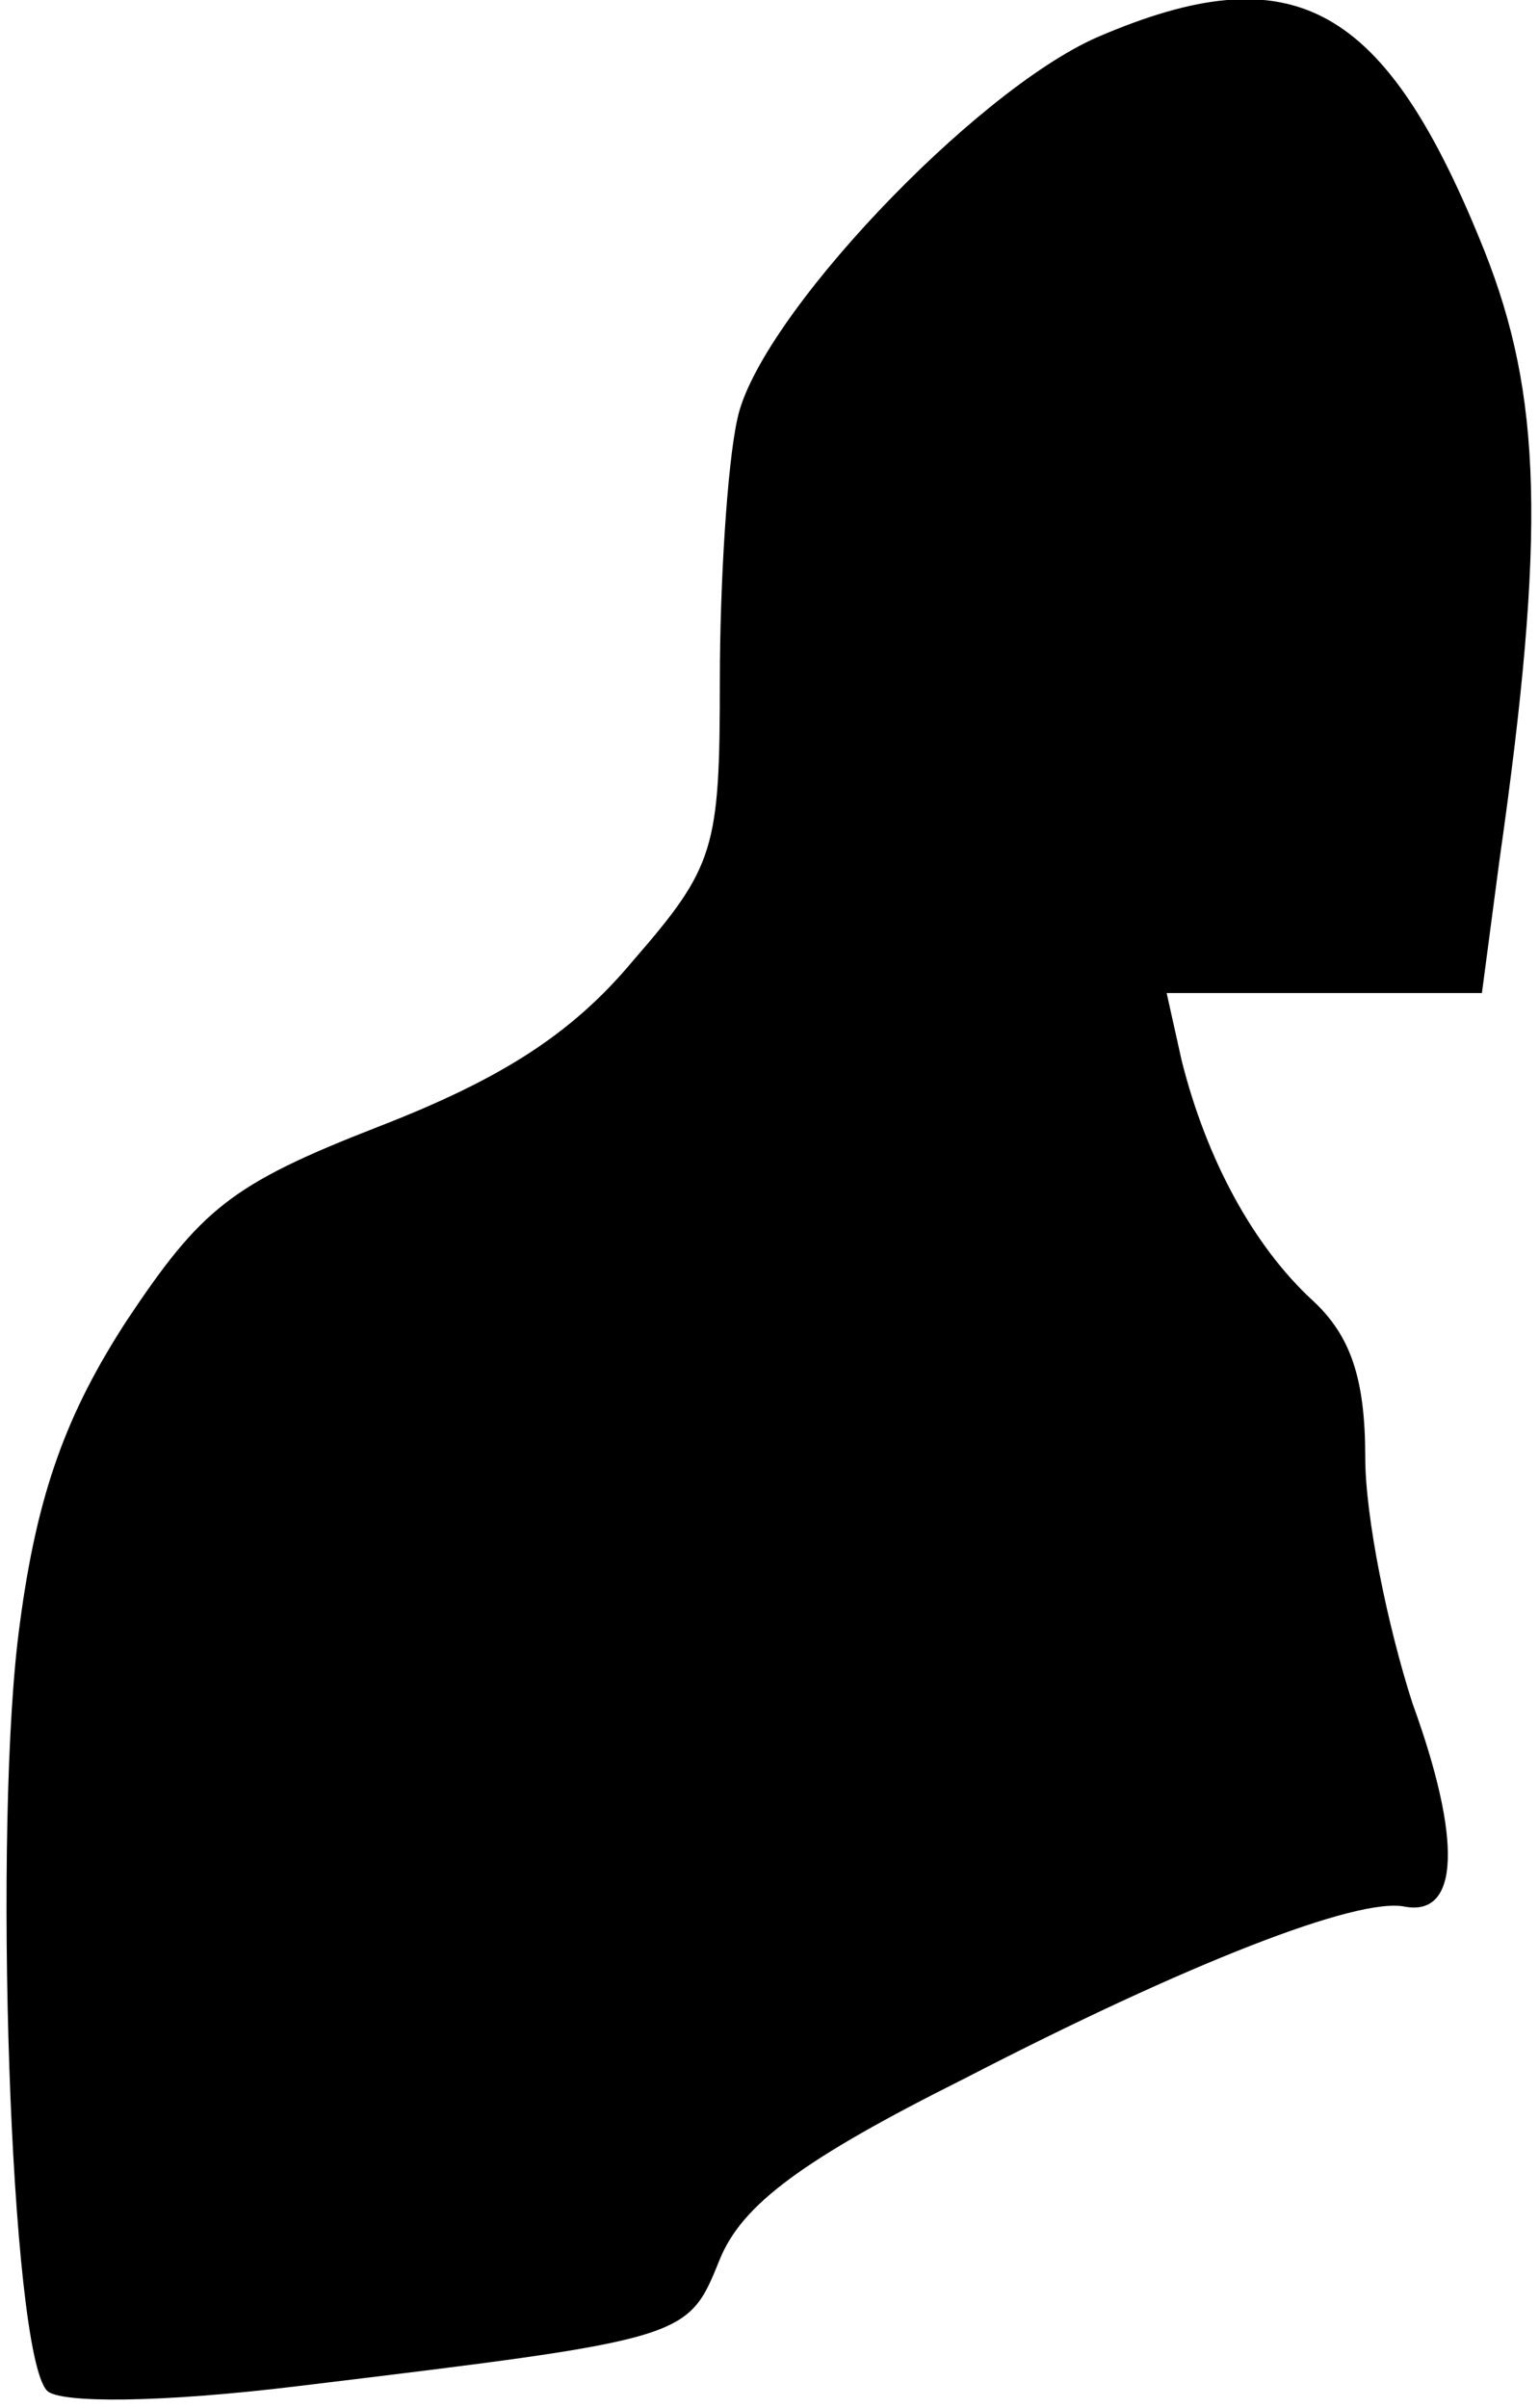 <?xml version="1.0" standalone="no"?>
<!DOCTYPE svg PUBLIC "-//W3C//DTD SVG 20010904//EN"
 "http://www.w3.org/TR/2001/REC-SVG-20010904/DTD/svg10.dtd">
<svg version="1.0" xmlns="http://www.w3.org/2000/svg"
 width="62pt" height="97pt" viewBox="0 0 62 97"
 preserveAspectRatio="xMidYMid meet">
<g transform="translate(0,97) scale(0.1,-0.1)"
fill="#000000" stroke="none">
<path fill="#000000" stroke="none" d="M442 955 c-50 -22 -137 -114 -145 -154
-4 -18 -7 -66 -7 -105 0 -68 -2 -75 -35 -113 -25 -30 -54 -48 -103 -67 -59
-23 -71 -33 -101 -78 -24 -37 -36 -69 -43 -122 -11 -79 -4 -294 11 -309 5 -5
45 -5 102 2 157 19 156 19 169 51 9 22 33 40 99 73 89 46 158 73 177 69 22 -4
23 27 3 82 -10 31 -19 75 -19 99 0 32 -6 49 -21 63 -24 22 -43 57 -53 97 l-6
27 63 0 64 0 7 53 c19 133 17 188 -6 246 -40 100 -77 120 -156 86z"/>
</g>
</svg>
